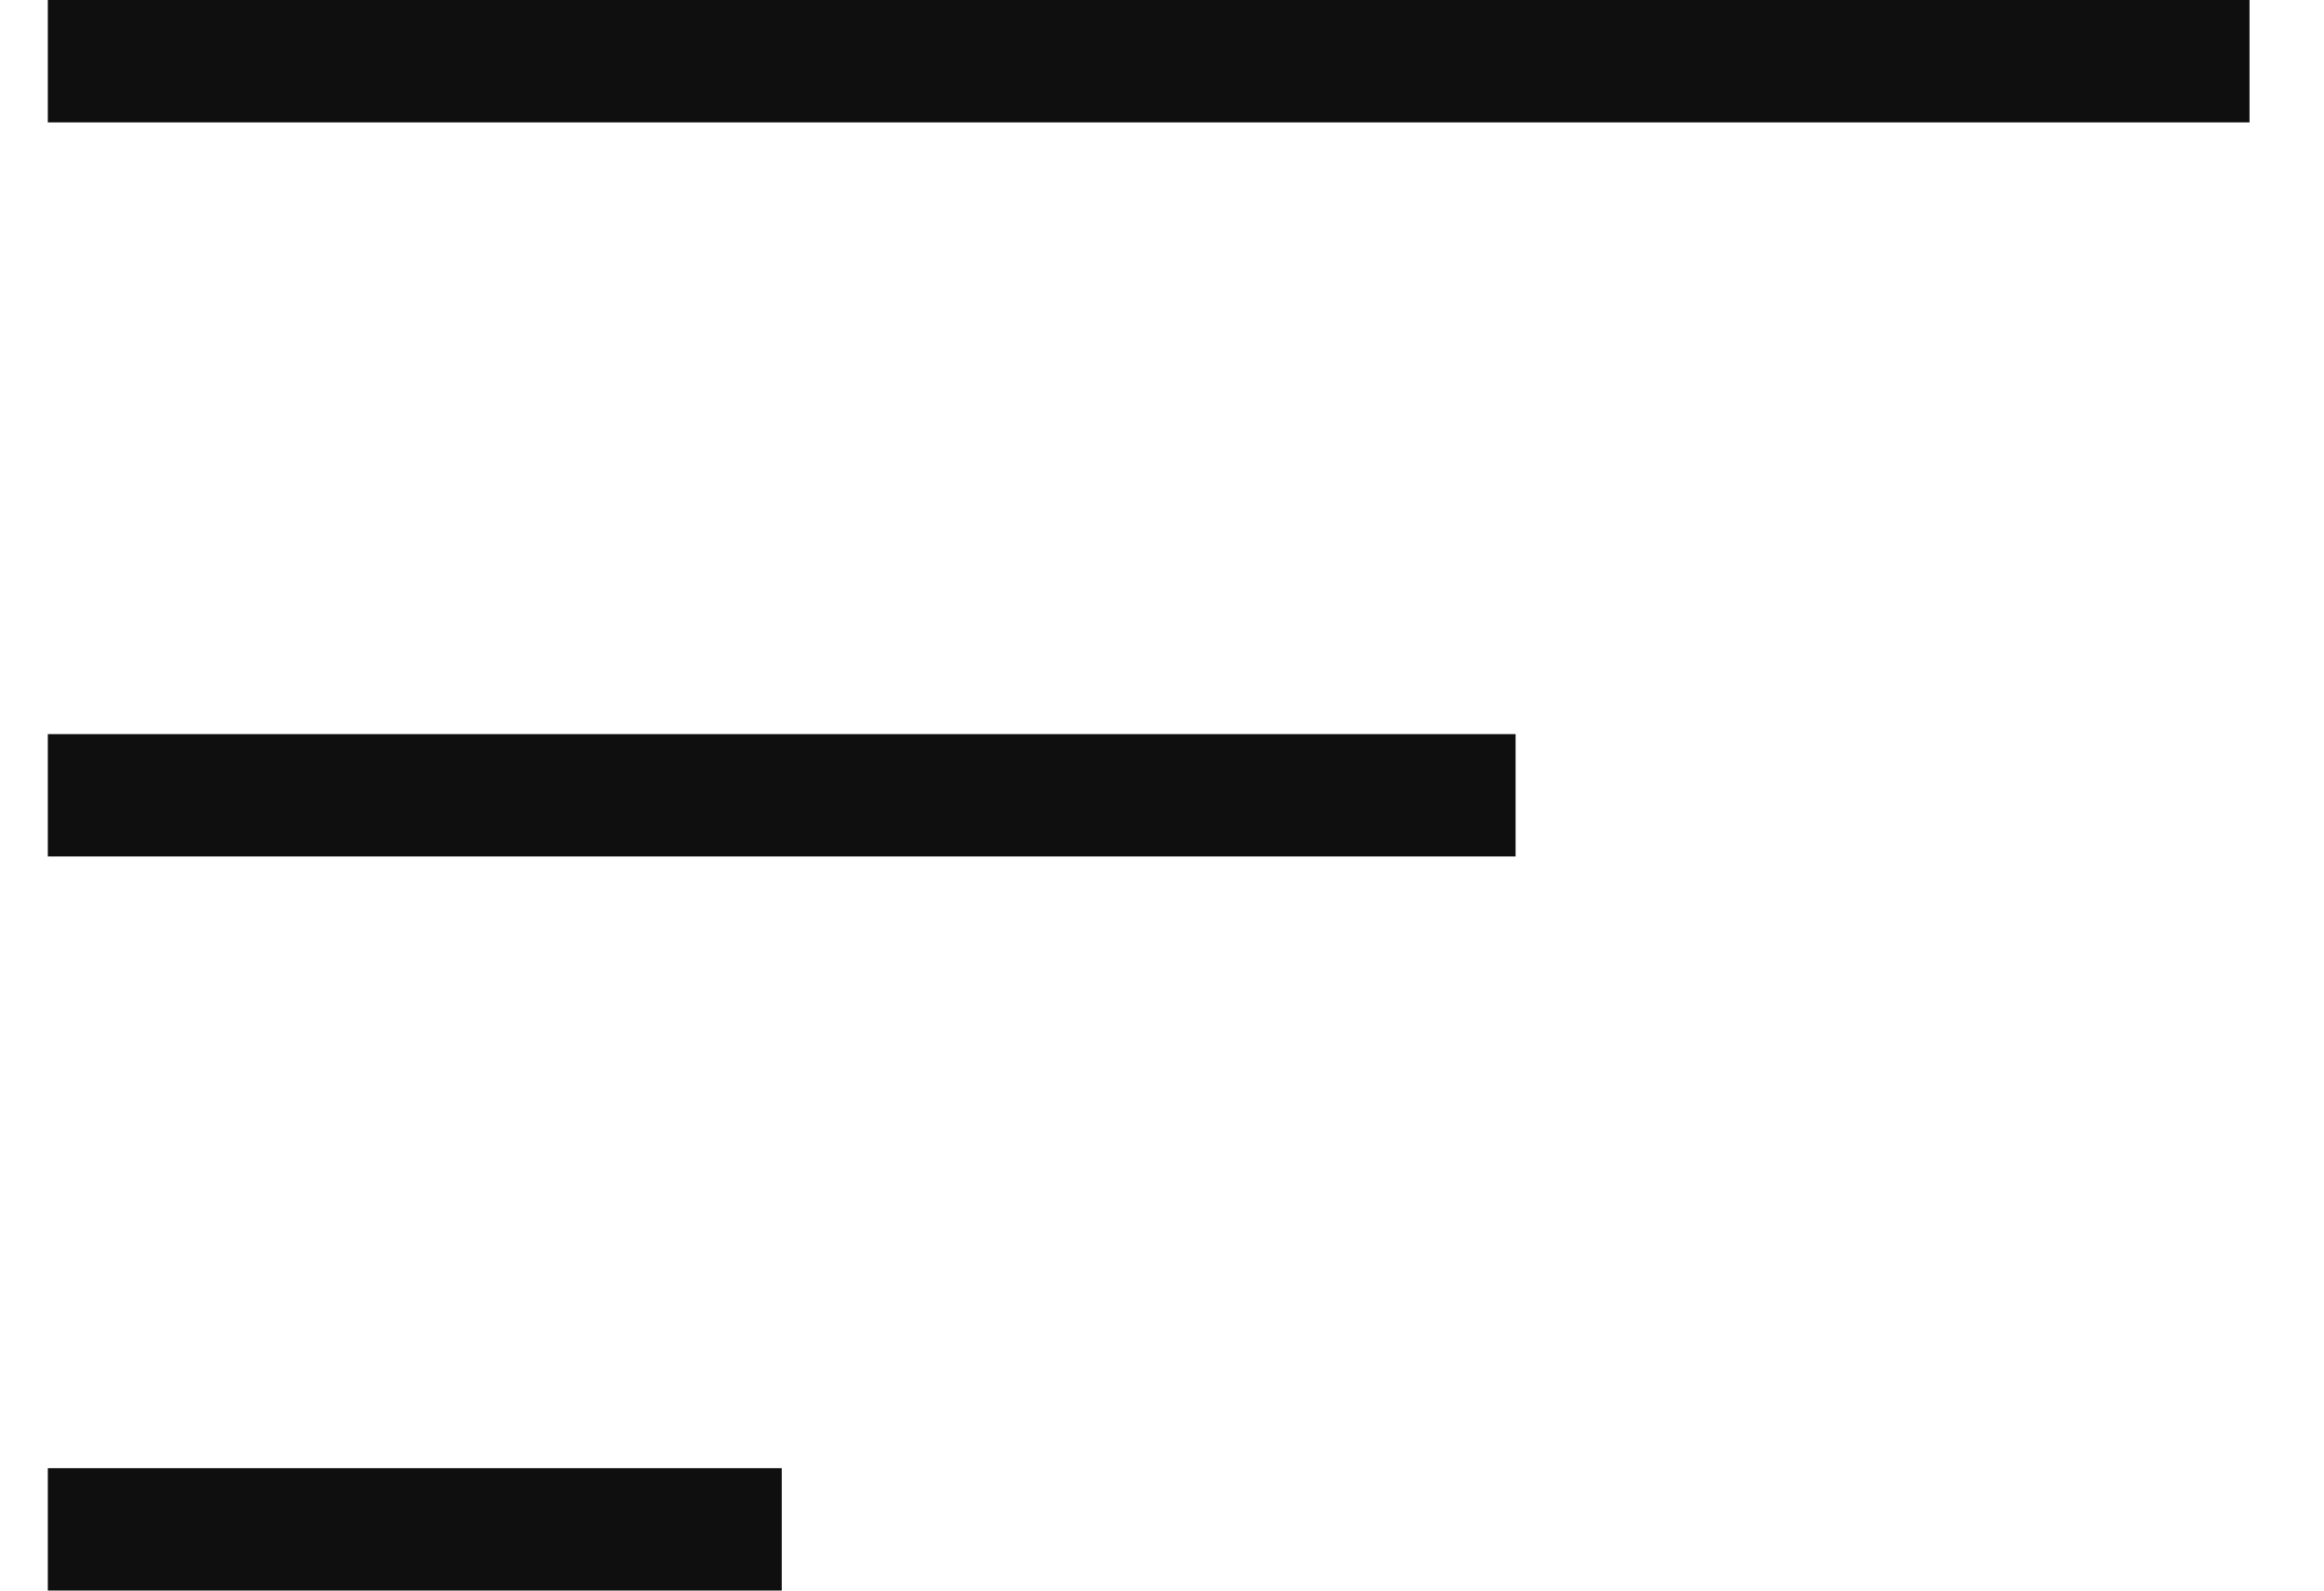 <svg width="19" height="13" viewBox="0 0 19 13" fill="none" xmlns="http://www.w3.org/2000/svg">
<path d="M18.391 1H0.391V0H18.391V1ZM12.391 6H0.391V7H12.391V6ZM6.391 12H0.391V13H6.391V12Z" fill="#0F0F0F"/>
</svg>
